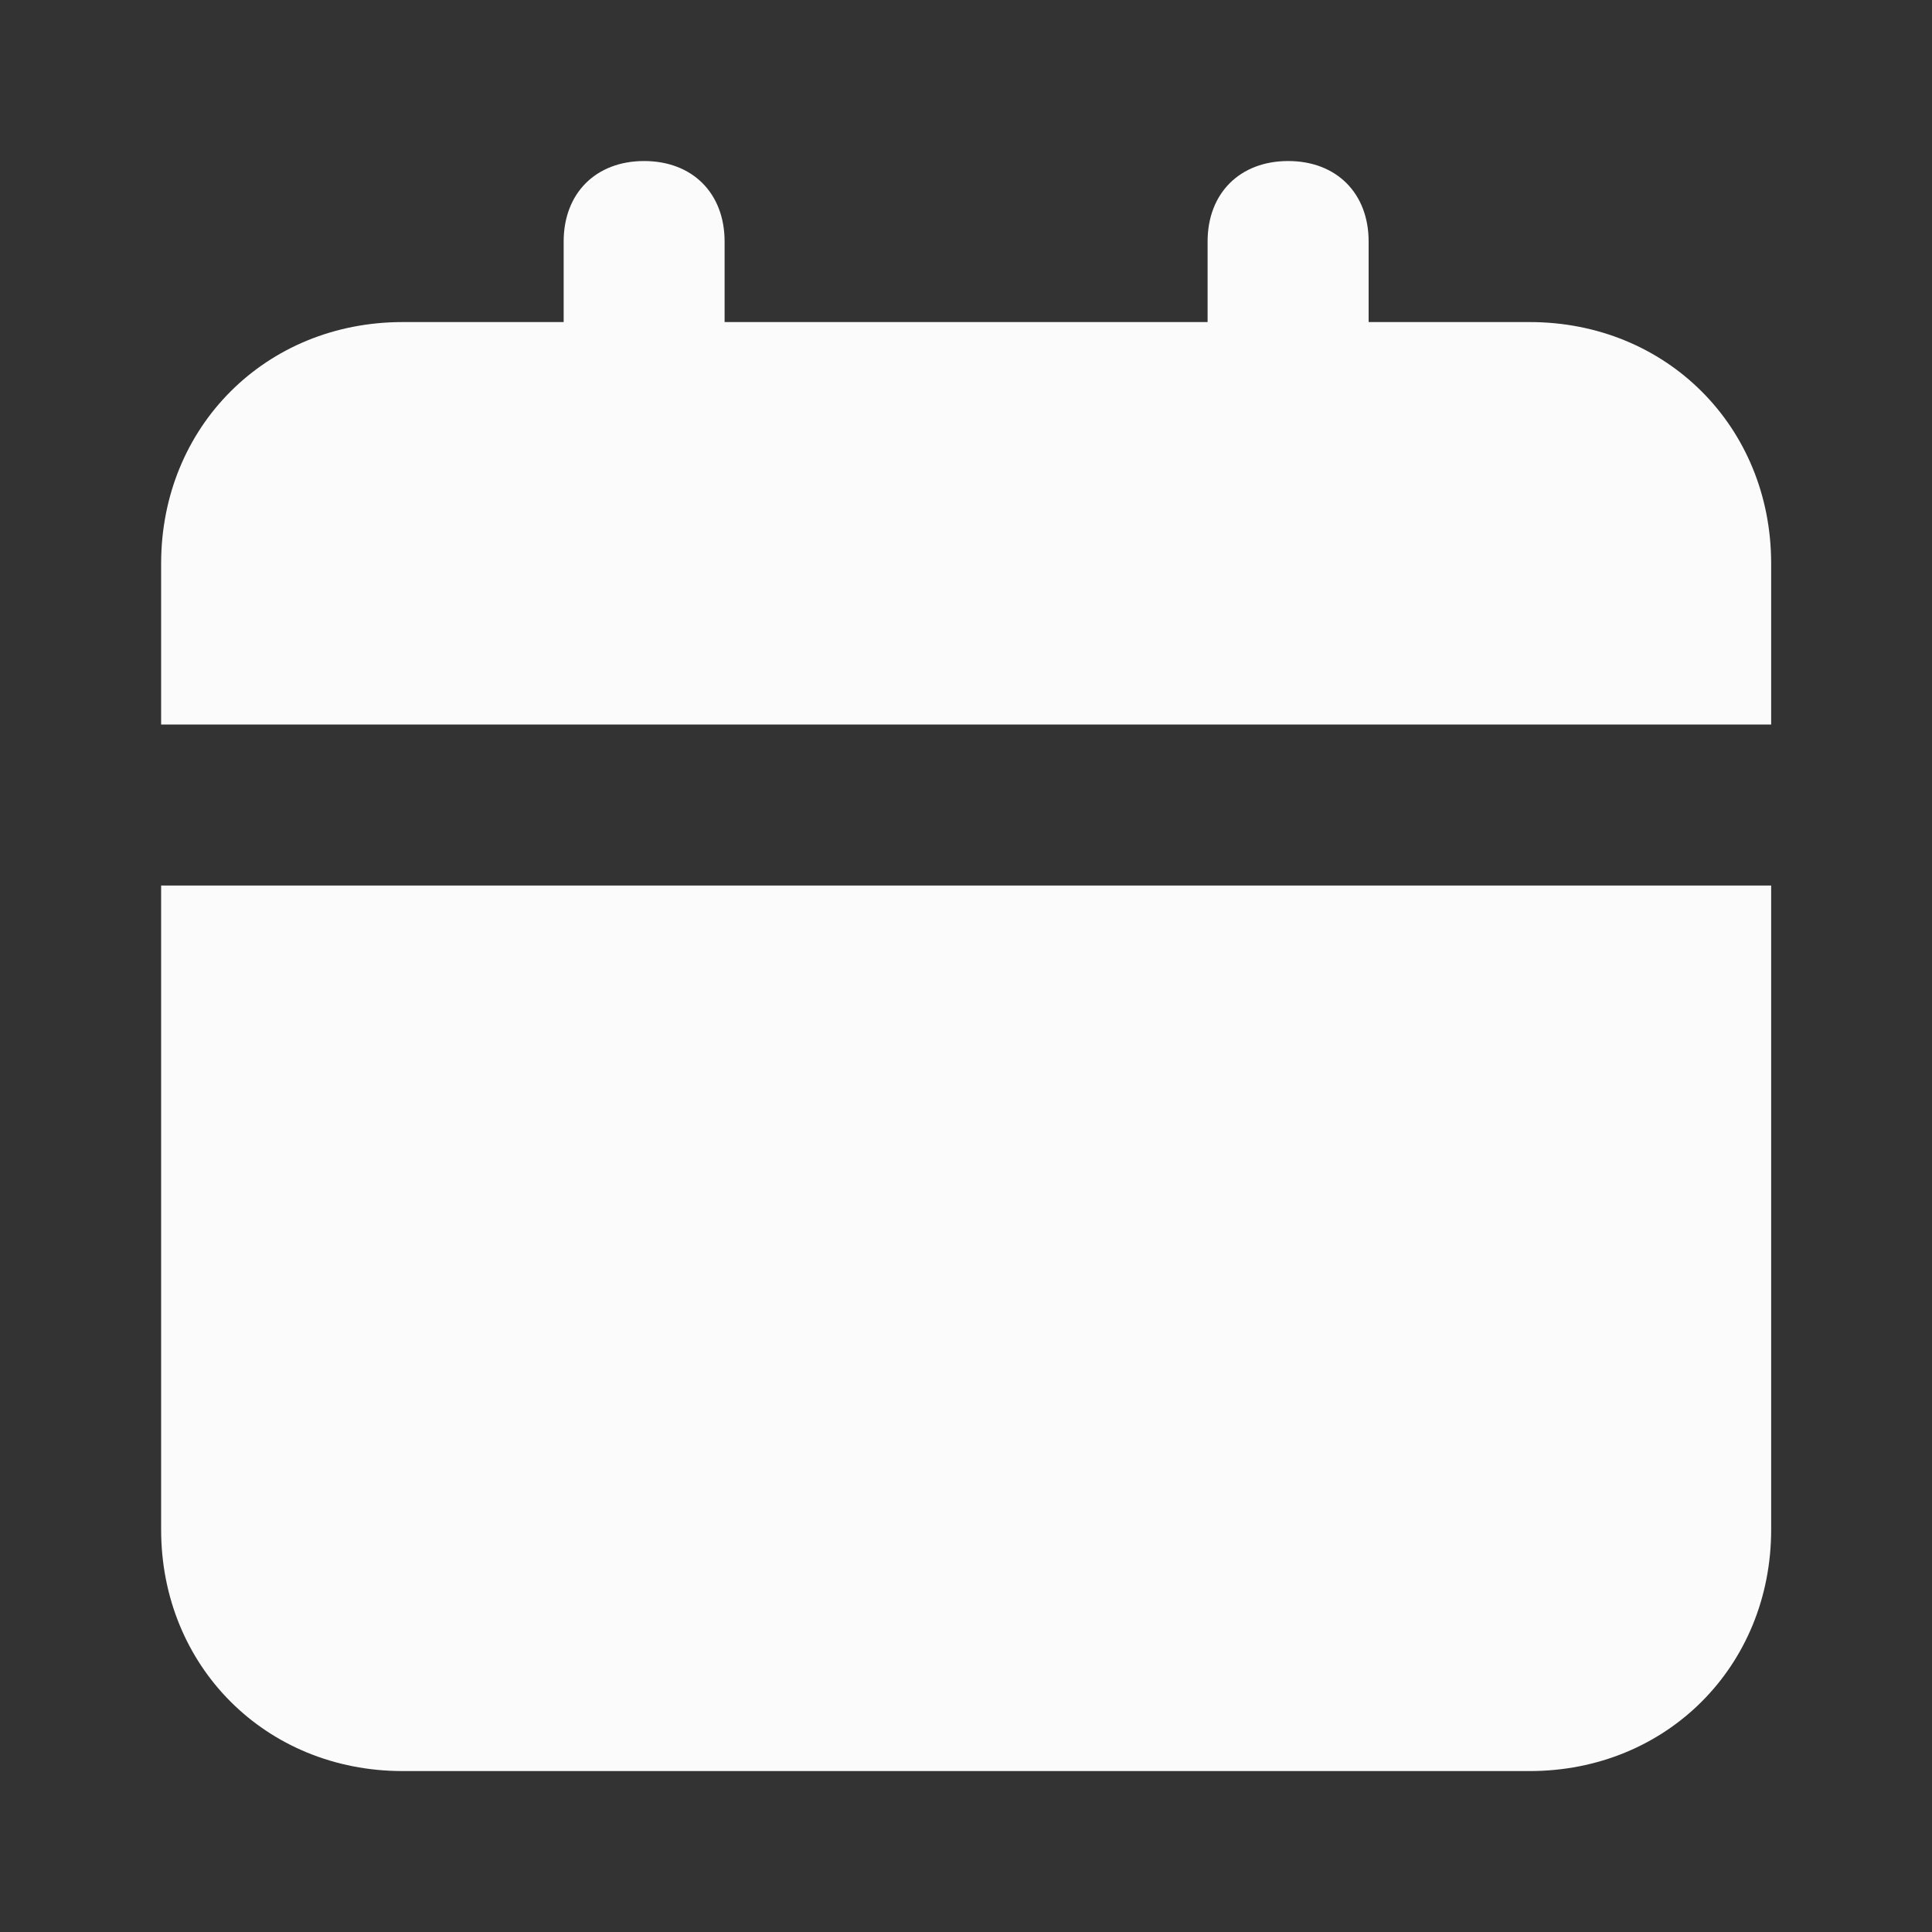 <svg width="20" height="20" viewBox="0 0 20 20" fill="none" xmlns="http://www.w3.org/2000/svg">
<rect x="0" y="0" width="20" height="20" fill="#333333" stroke="none"/>
<path d="M1.668 15.834C1.668 17.25 2.751 18.334 4.168 18.334H15.835C17.251 18.334 18.335 17.25 18.335 15.834V9.167H1.668V15.834ZM15.835 3.334H14.168V2.5C14.168 2 13.835 1.667 13.335 1.667C12.835 1.667 12.501 2 12.501 2.5V3.334H7.501V2.5C7.501 2 7.168 1.667 6.668 1.667C6.168 1.667 5.835 2 5.835 2.5V3.334H4.168C2.751 3.334 1.668 4.417 1.668 5.834V7.5H18.335V5.834C18.335 4.417 17.251 3.334 15.835 3.334Z" fill="#FBFBFB"/>
</svg>

